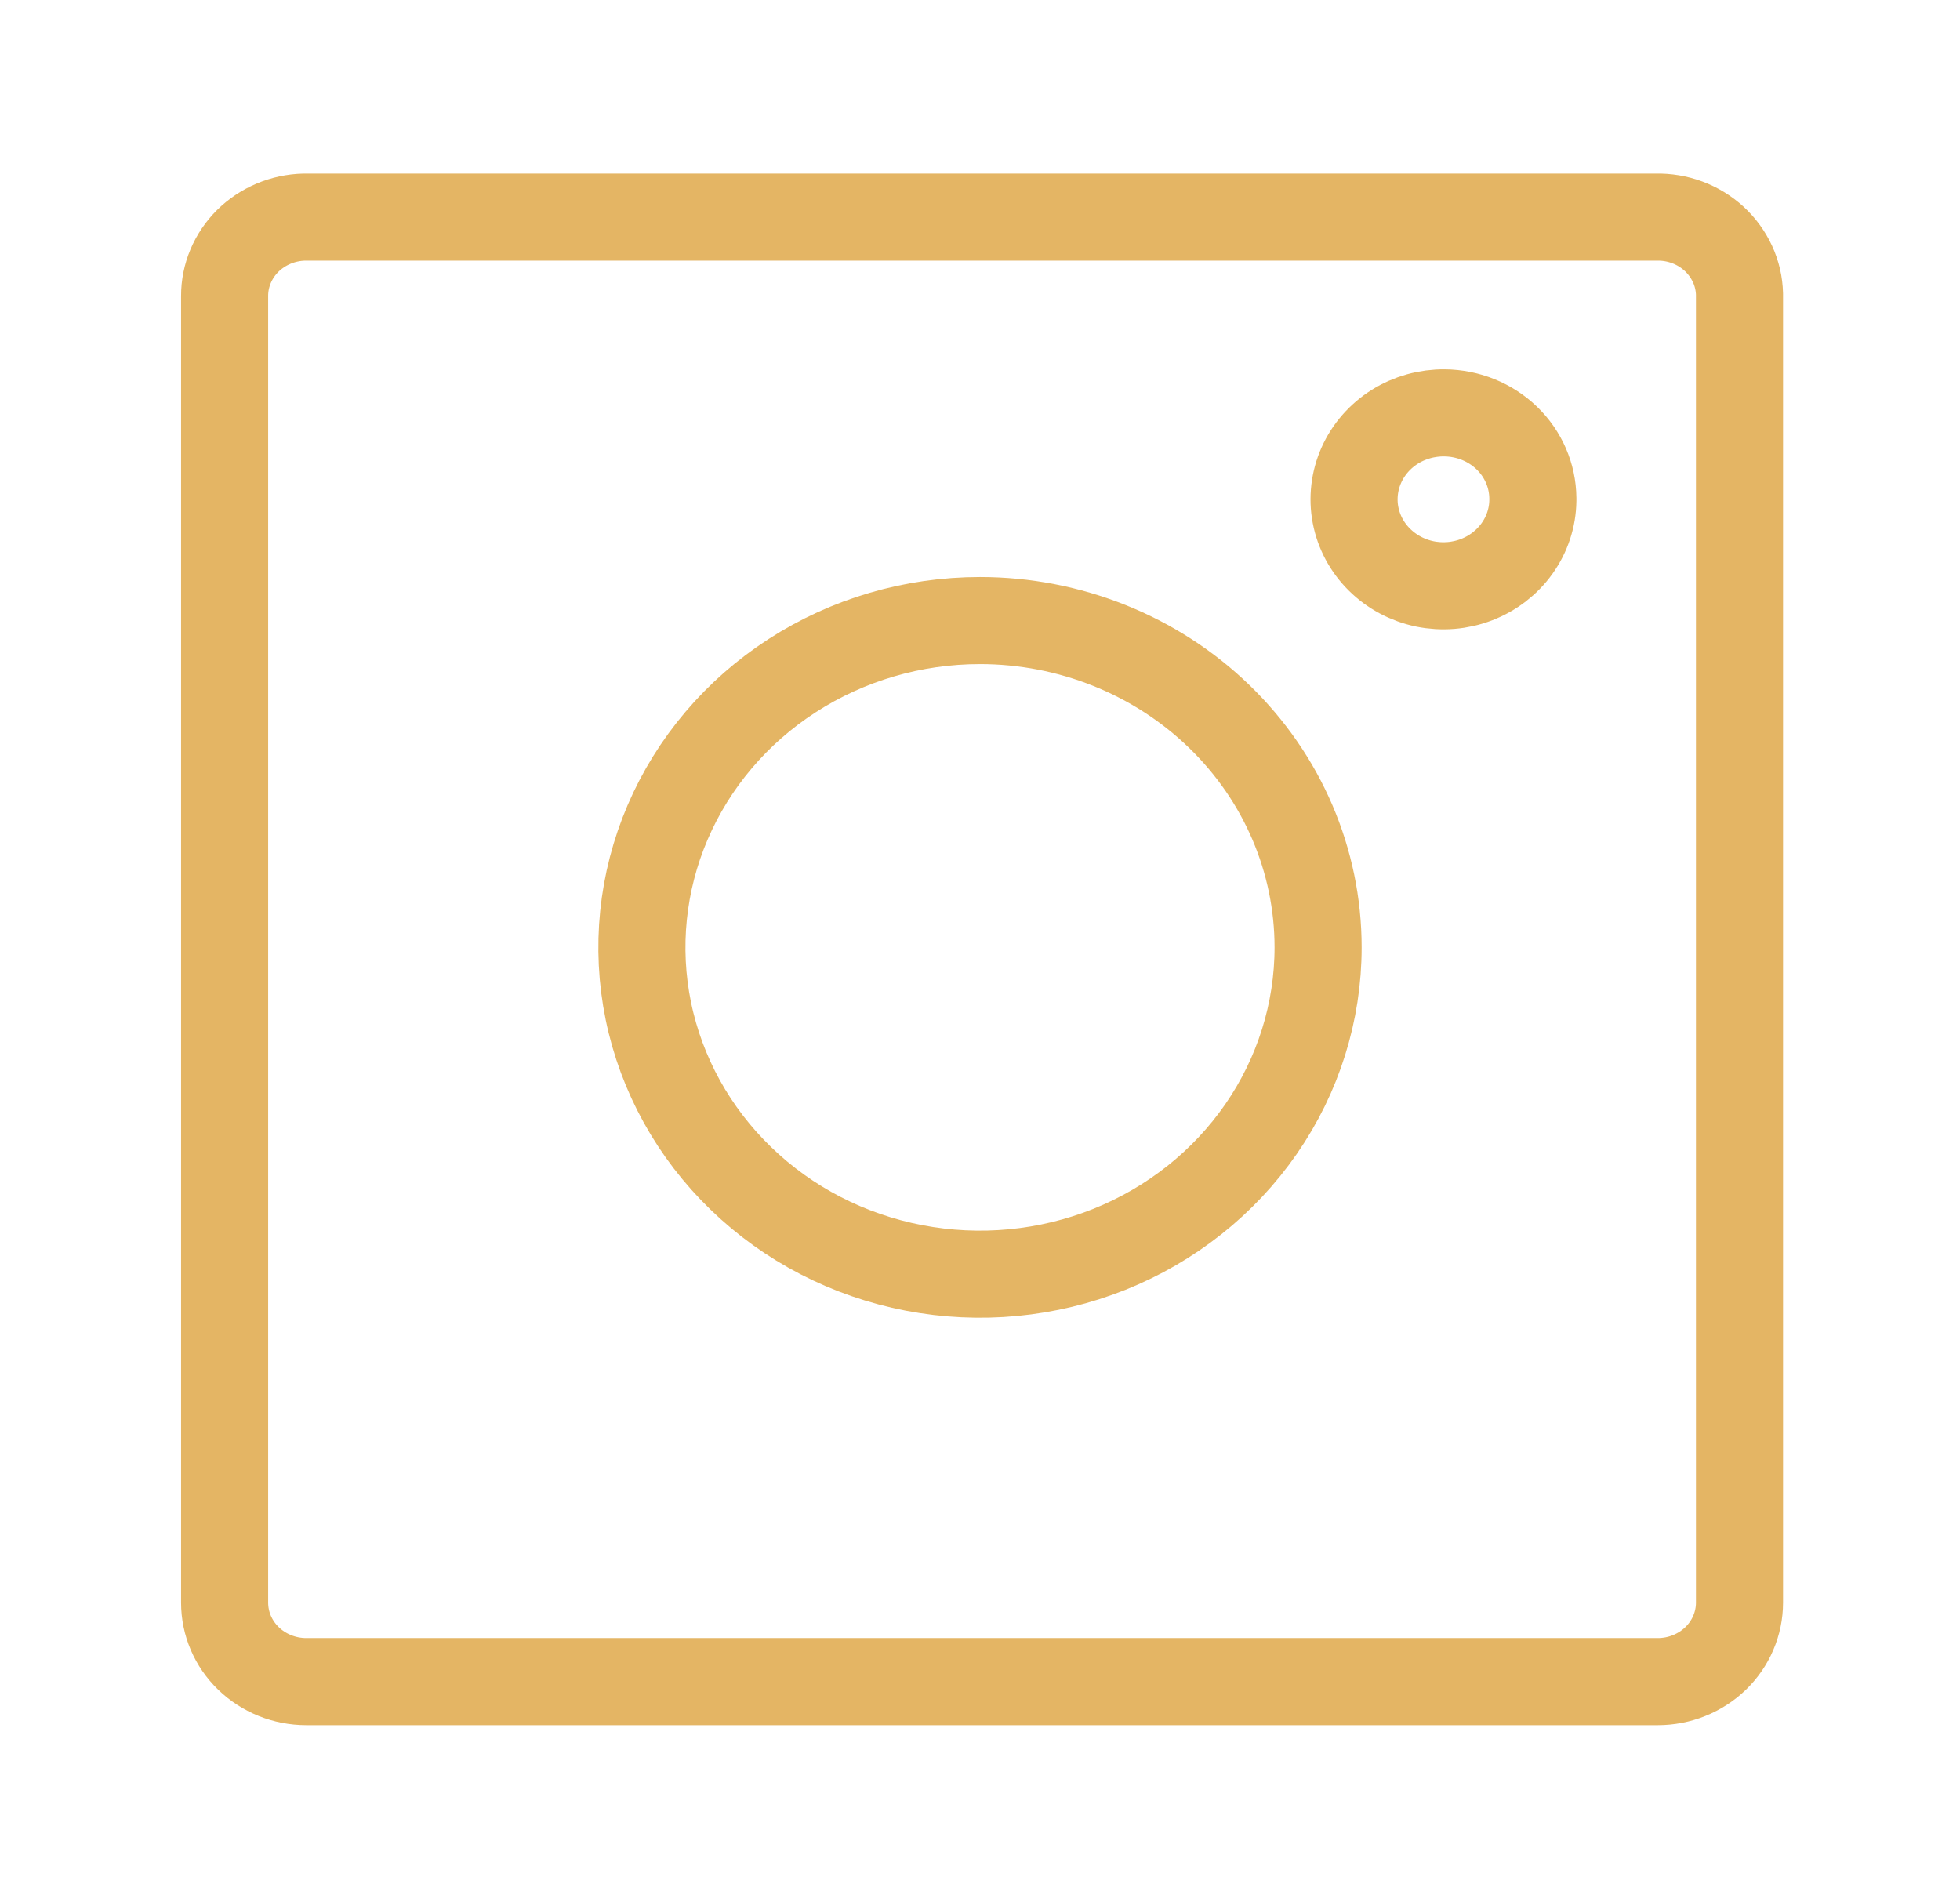 <svg width="30" height="29" viewBox="0 0 30 29" fill="none" xmlns="http://www.w3.org/2000/svg">
<path d="M22.113 6.319C21.842 6.316 21.576 6.39 21.349 6.532C21.122 6.675 20.944 6.879 20.837 7.119C20.73 7.36 20.699 7.625 20.748 7.883C20.797 8.14 20.924 8.378 21.113 8.565C21.302 8.753 21.544 8.882 21.808 8.937C22.073 8.991 22.349 8.969 22.6 8.872C22.852 8.775 23.068 8.608 23.221 8.393C23.375 8.177 23.459 7.922 23.462 7.661V7.624C23.459 7.279 23.316 6.949 23.064 6.705C22.811 6.461 22.47 6.323 22.113 6.319Z" stroke="#E4B564" stroke-width="1.333" stroke-linecap="round" stroke-linejoin="round"/>
<path d="M25.344 3.323H4.656C4.33 3.331 4.02 3.462 3.792 3.687C3.565 3.913 3.437 4.216 3.438 4.531V24.529C3.438 24.85 3.569 25.157 3.804 25.384C4.038 25.61 4.356 25.738 4.688 25.738H25.375C25.706 25.738 26.024 25.61 26.259 25.384C26.493 25.157 26.625 24.85 26.625 24.529V4.501C26.621 4.342 26.585 4.186 26.518 4.041C26.451 3.896 26.356 3.765 26.237 3.655C26.118 3.546 25.978 3.46 25.825 3.403C25.671 3.346 25.508 3.319 25.344 3.323Z" stroke="#E4B564" stroke-width="1.333" stroke-linecap="round" stroke-linejoin="round"/>
<path d="M15 9.498C13.976 9.498 12.976 9.791 12.125 10.341C11.274 10.89 10.611 11.672 10.219 12.586C9.827 13.5 9.725 14.506 9.924 15.476C10.124 16.446 10.617 17.338 11.341 18.037C12.064 18.737 12.986 19.213 13.99 19.406C14.994 19.599 16.035 19.5 16.98 19.122C17.926 18.743 18.734 18.102 19.303 17.279C19.871 16.457 20.175 15.489 20.175 14.5C20.175 13.173 19.63 11.901 18.659 10.963C17.689 10.025 16.372 9.498 15 9.498Z" stroke="#E4B564" stroke-width="1.333" stroke-linecap="round" stroke-linejoin="round"/>
</svg>
